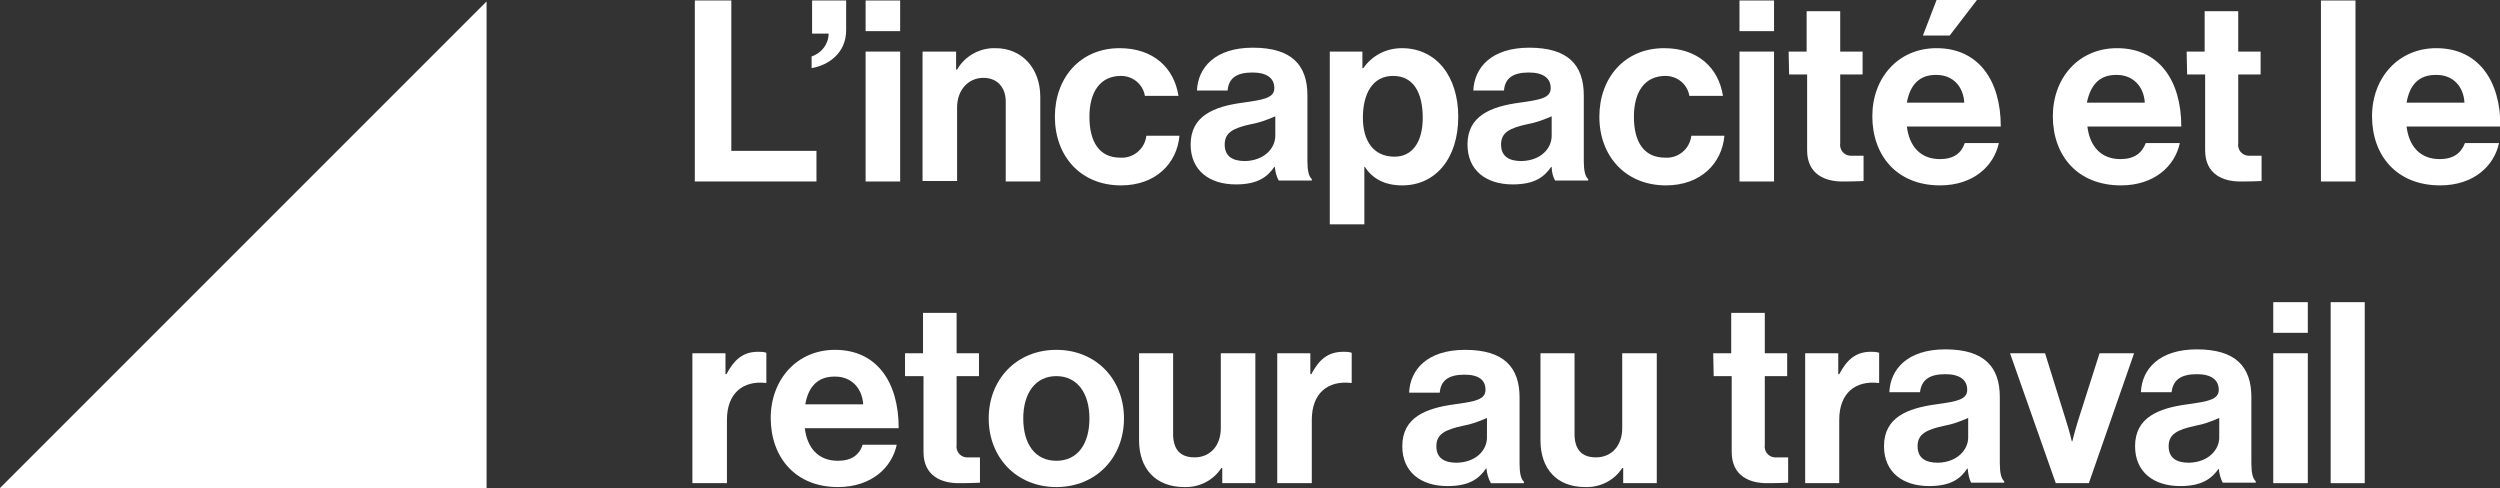 
<svg version="1.1" id="Layer_1" xmlns="http://www.w3.org/2000/svg" xmlns:xlink="http://www.w3.org/1999/xlink" x="0px" y="0px"
	 viewBox="0 0 513.8 100.3" style="enable-background:new 0 0 513.8 100.3;" xml:space="preserve">
<rect x="0" y="0" width="513.8" height="100.3" fill="#333333" stroke="none"/>
<style type="text/css">
	.st0w{fill:#fff;}
</style>
<g>
	<g id="L_incapacité_et_le_retour_au_travail">
		<g>
			<path class="st0w" d="M142.8,0.1h7.5V31h17.5v6.3h-25L142.8,0.1z"/>
			<path class="st0w" d="M166.8,11.6c2.1-0.7,3.5-2.6,3.5-4.7h-3.4V0.1h7v6.1c0,4.7-3.6,7.2-7.1,7.8L166.8,11.6z"/>
			<path class="st0w" d="M177.9,0.1h7.1v6.3h-7.1L177.9,0.1z M177.9,10.6h7.1v26.7h-7.1L177.9,10.6z"/>
			<path class="st0w" d="M196.5,14.3h0.2c1.6-2.8,4.7-4.5,7.9-4.4c5.5,0,9.2,4.2,9.2,10v17.4h-7.1V20.9c0-2.9-1.7-4.9-4.6-4.9
				c-3.1,0-5.4,2.5-5.4,6.1v15.1h-7.1V10.6h6.9V14.3z"/>
			<path class="st0w" d="M216.8,24c0-8,5.2-14.1,13.3-14.1c6.9,0,11.2,4,12.1,9.8h-6.9c-0.4-2.4-2.5-4.1-4.9-4.1
				c-4.3,0-6.5,3.3-6.5,8.4s2,8.4,6.3,8.4c2.7,0.2,5.1-1.8,5.4-4.5h6.8c-0.5,5.7-4.9,10.2-12,10.2C222,38.1,216.8,32,216.8,24z"/>
			<path class="st0w" d="M262,34.3h-0.1c-1.4,2-3.3,3.6-7.9,3.6c-5.5,0-9.3-2.9-9.3-8.2c0-5.9,4.8-7.8,10.7-8.6c4.4-0.6,6.5-1,6.5-3
				s-1.5-3.2-4.5-3.2c-3.3,0-4.9,1.2-5.1,3.7H246c0.2-4.7,3.7-8.8,11.5-8.8c8,0,11.2,3.6,11.2,9.8v13.5c0,2,0.3,3.2,0.9,3.7v0.3
				h-6.8C262.4,36.4,262.1,35.4,262,34.3z M262.1,27.9v-4c-1.6,0.7-3.2,1.3-4.9,1.6c-3.7,0.8-5.5,1.7-5.5,4.2s1.7,3.4,4.2,3.4
				C259.8,33,262.1,30.5,262.1,27.9L262.1,27.9z"/>
			<path class="st0w" d="M273.2,10.6h6.8V14h0.2c1.8-2.6,4.7-4.1,7.9-4.1c7.1,0,11.6,5.8,11.6,14.1c0,8.6-4.7,14.1-11.5,14.1
				c-3.8,0-6.2-1.5-7.7-3.8h-0.1v11.8h-7.1V10.6z M292.4,24.2c0-5-1.8-8.6-6.1-8.6s-6.2,3.8-6.2,8.6s2.2,8,6.5,8
				C290.2,32.2,292.4,29.3,292.4,24.2z"/>
			<path class="st0w" d="M318.9,34.3h-0.1c-1.4,2-3.3,3.6-7.9,3.6c-5.5,0-9.3-2.9-9.3-8.2c0-5.9,4.8-7.8,10.7-8.6
				c4.4-0.6,6.4-1,6.4-3s-1.5-3.2-4.5-3.2c-3.3,0-4.9,1.2-5.1,3.7h-6.3c0.2-4.7,3.7-8.8,11.5-8.8c8,0,11.2,3.6,11.2,9.8v13.5
				c0,2,0.3,3.2,0.9,3.7v0.3h-6.8C319.2,36.4,318.9,35.4,318.9,34.3z M318.9,27.9v-4c-1.6,0.7-3.2,1.3-4.9,1.6
				c-3.7,0.8-5.5,1.7-5.5,4.2s1.7,3.4,4.2,3.4C316.7,33,318.9,30.5,318.9,27.9L318.9,27.9z"/>
			<path class="st0w" d="M328.7,24c0-8,5.2-14.1,13.3-14.1c6.9,0,11.2,4,12.1,9.8h-6.9c-0.4-2.4-2.5-4.1-4.9-4.1
				c-4.3,0-6.5,3.3-6.5,8.4s2,8.4,6.4,8.4c2.7,0.2,5.1-1.8,5.4-4.5h6.8c-0.5,5.7-4.9,10.2-12,10.2C334,38.1,328.7,32,328.7,24z"/>
			<path class="st0w" d="M357.5,0.1h7.1v6.3h-7.1V0.1z M357.5,10.6h7.1v26.7h-7.1V10.6z"/>
			<path class="st0w" d="M367.6,10.6h3.7V2.3h6.9v8.3h4.6v4.7h-4.6v14.1c-0.2,1.3,0.7,2.5,2,2.6c0.2,0,0.4,0,0.7,0c0.9,0,2.1,0,2.1,0
				v5.2c0,0-1.6,0.1-4.4,0.1c-3.4,0-7.2-1.4-7.2-6.4V15.3h-3.7L367.6,10.6z"/>
			<path class="st0w" d="M384.8,23.9c0-7.9,5.3-14,13.2-14c8.6,0,13.2,6.6,13.2,16.1h-19.3c0.5,4.1,2.8,6.7,6.8,6.7
				c2.8,0,4.4-1.2,5.1-3.3h7c-1,4.7-5.2,8.7-12.1,8.7C389.8,38.1,384.8,31.9,384.8,23.9z M391.9,21.1h11.8c-0.2-3.4-2.4-5.7-5.7-5.7
				C394.4,15.3,392.5,17.6,391.9,21.1z M400.7,7.3h-5.5L398,0h8.3L400.7,7.3z"/>
			<path class="st0w" d="M421.9,23.9c0-7.9,5.3-14,13.2-14c8.6,0,13.2,6.6,13.2,16.1h-19.3c0.5,4.1,2.8,6.7,6.8,6.7
				c2.8,0,4.4-1.2,5.2-3.3h7c-1,4.7-5.2,8.7-12.1,8.7C426.9,38.1,421.9,31.9,421.9,23.9z M428.9,21.1h11.9c-0.2-3.4-2.5-5.7-5.7-5.7
				C431.4,15.3,429.6,17.6,428.9,21.1z"/>
			<path class="st0w" d="M449.4,10.6h3.7V2.3h6.9v8.3h4.6v4.7H460v14.1c-0.2,1.3,0.7,2.5,2,2.6c0.2,0,0.4,0,0.7,0c0.9,0,2.1,0,2.1,0
				v5.2c0,0-1.6,0.1-4.4,0.1c-3.4,0-7.2-1.4-7.2-6.4V15.3h-3.7L449.4,10.6z"/>
			<path class="st0w" d="M477,0.1h7.1v37.2H477V0.1z"/>
			<path class="st0w" d="M487.5,23.9c0-7.9,5.4-14,13.2-14c8.6,0,13.2,6.6,13.2,16.1h-19.3c0.5,4.1,2.8,6.7,6.8,6.7
				c2.8,0,4.4-1.2,5.2-3.3h7c-1,4.7-5.2,8.7-12.1,8.7C492.5,38.1,487.5,31.9,487.5,23.9z M494.6,21.1h11.9c-0.2-3.4-2.4-5.7-5.7-5.7
				C497,15.3,495.2,17.6,494.6,21.1z"/>
		</g>
		<g>
			<path class="st0w" d="M149.1,76.9h0.2c1.6-3,3.4-4.6,6.5-4.6c0.6,0,1.1,0,1.7,0.2v6.2h-0.1c-4.6-0.5-8,2-8,7.6v13h-7.1V72.6h6.8
				L149.1,76.9z"/>
			<path class="st0w" d="M158.4,85.9c0-7.9,5.4-14,13.2-14c8.6,0,13.1,6.6,13.1,16.1h-19.3c0.5,4.1,2.8,6.7,6.8,6.7
				c2.8,0,4.4-1.2,5.1-3.3h7c-1,4.7-5.2,8.7-12.1,8.7C163.4,100.1,158.4,93.9,158.4,85.9z M165.5,83.1h11.9
				c-0.2-3.4-2.5-5.7-5.7-5.7C168,77.3,166.1,79.6,165.5,83.1z"/>
			<path class="st0w" d="M186,72.6h3.7v-8.3h6.9v8.3h4.6v4.7h-4.6v14.1c-0.2,1.3,0.7,2.5,2,2.6c0.2,0,0.4,0,0.7,0c0.9,0,2.1,0,2.1,0
				v5.2c0,0-1.6,0.1-4.4,0.1c-3.4,0-7.2-1.4-7.2-6.4V77.3H186V72.6z"/>
			<path class="st0w" d="M203.2,86c0-8,5.7-14.1,13.9-14.1s13.9,6.1,13.9,14.1s-5.7,14.1-13.9,14.1S203.2,94,203.2,86z M223.9,86
				c0-5.2-2.5-8.7-6.8-8.7s-6.8,3.5-6.8,8.7s2.4,8.7,6.8,8.7S223.9,91.2,223.9,86z"/>
			<path class="st0w" d="M251.2,99.3v-3.1H251c-1.7,2.6-4.6,4-7.6,3.9c-5.9,0-9.3-3.8-9.3-9.6V72.6h7v16.6c0,3.1,1.4,4.8,4.4,4.8
				c3.3,0,5.4-2.5,5.4-6V72.6h7.1v26.7H251.2z"/>
			<path class="st0w" d="M269.4,76.9h0.1c1.6-3,3.4-4.6,6.6-4.6c0.6,0,1.1,0,1.7,0.2v6.2h-0.2c-4.6-0.5-8,2-8,7.6v13h-7.1V72.6h6.8
				V76.9z"/>
			<path class="st0w" d="M305.5,96.3h-0.1c-1.4,2-3.3,3.6-7.9,3.6c-5.5,0-9.3-2.9-9.3-8.2c0-5.9,4.8-7.8,10.7-8.6
				c4.4-0.6,6.4-1,6.4-3S303.9,77,301,77c-3.3,0-4.9,1.2-5.1,3.7h-6.3c0.2-4.7,3.7-8.8,11.5-8.8c8,0,11.2,3.6,11.2,9.8v13.6
				c0,2,0.3,3.2,0.9,3.7v0.3h-6.8C305.9,98.4,305.6,97.4,305.5,96.3z M305.6,89.9v-4c-1.6,0.7-3.2,1.3-4.9,1.6
				c-3.7,0.8-5.5,1.7-5.5,4.2s1.7,3.4,4.2,3.4C303.4,95,305.6,92.5,305.6,89.9L305.6,89.9z"/>
			<path class="st0w" d="M333.6,99.3v-3.1h-0.2c-1.7,2.6-4.6,4-7.6,3.9c-5.9,0-9.2-3.8-9.2-9.6V72.6h7v16.6c0,3.1,1.4,4.8,4.4,4.8
				c3.3,0,5.4-2.5,5.4-6V72.6h7.1v26.7H333.6z"/>
			<path class="st0w" d="M352.1,72.6h3.7v-8.3h6.9v8.3h4.6v4.7h-4.6v14.1c-0.2,1.3,0.7,2.5,2,2.6c0.2,0,0.4,0,0.7,0
				c0.9,0,2.1,0,2.1,0v5.2c0,0-1.6,0.1-4.4,0.1c-3.4,0-7.2-1.4-7.2-6.4V77.3h-3.7L352.1,72.6z"/>
			<path class="st0w" d="M377.8,76.9h0.2c1.6-3,3.4-4.6,6.5-4.6c0.6,0,1.1,0,1.7,0.2v6.2H386c-4.6-0.5-8,2-8,7.6v13h-7V72.6h6.8
				L377.8,76.9z"/>
			<path class="st0w" d="M404.4,96.3h-0.1c-1.3,2-3.3,3.6-7.8,3.6c-5.5,0-9.3-2.9-9.3-8.2c0-5.9,4.8-7.8,10.7-8.6
				c4.4-0.6,6.4-1,6.4-3s-1.5-3.2-4.5-3.2c-3.3,0-4.9,1.2-5.2,3.7h-6.3c0.2-4.7,3.7-8.8,11.5-8.8c8,0,11.2,3.6,11.2,9.8v13.6
				c0,2,0.3,3.2,0.9,3.7v0.3h-6.8C404.7,98.4,404.5,97.4,404.4,96.3z M404.5,89.9v-4c-1.6,0.7-3.2,1.3-4.9,1.6
				c-3.7,0.8-5.5,1.7-5.5,4.2s1.7,3.4,4.2,3.4C402.2,95,404.5,92.5,404.5,89.9L404.5,89.9z"/>
			<path class="st0w" d="M413.1,72.6h7.2l4.3,13.8c0.8,2.5,1.2,4.3,1.2,4.3h0.1c0,0,0.4-1.7,1.2-4.3l4.4-13.8h7.1l-9.3,26.7h-6.8
				L413.1,72.6z"/>
			<path class="st0w" d="M456,96.3L456,96.3c-1.4,2-3.4,3.6-7.9,3.6c-5.5,0-9.3-2.9-9.3-8.2c0-5.9,4.8-7.8,10.7-8.6
				c4.4-0.6,6.5-1,6.5-3s-1.5-3.2-4.5-3.2c-3.3,0-4.9,1.2-5.2,3.7H440c0.2-4.7,3.7-8.8,11.5-8.8c8,0,11.2,3.6,11.2,9.8v13.6
				c0,2,0.3,3.2,0.9,3.7v0.3h-6.8C456.4,98.4,456.1,97.4,456,96.3z M456.1,89.9v-4c-1.6,0.7-3.2,1.3-4.9,1.6
				c-3.7,0.8-5.5,1.7-5.5,4.2s1.7,3.4,4.2,3.4C453.8,95,456.1,92.5,456.1,89.9L456.1,89.9z"/>
			<path class="st0w" d="M467.2,62.1h7.1v6.3h-7.1V62.1z M467.2,72.6h7.1v26.7h-7.1V72.6z"/>
			<path class="st0w" d="M479,62.1h7v37.2h-7V62.1z"/>
		</g>
	</g>
	<path id="Path_940" class="st0w" d="M100,0.3v100H0L100,0.3z"/>
</g>
</svg>
